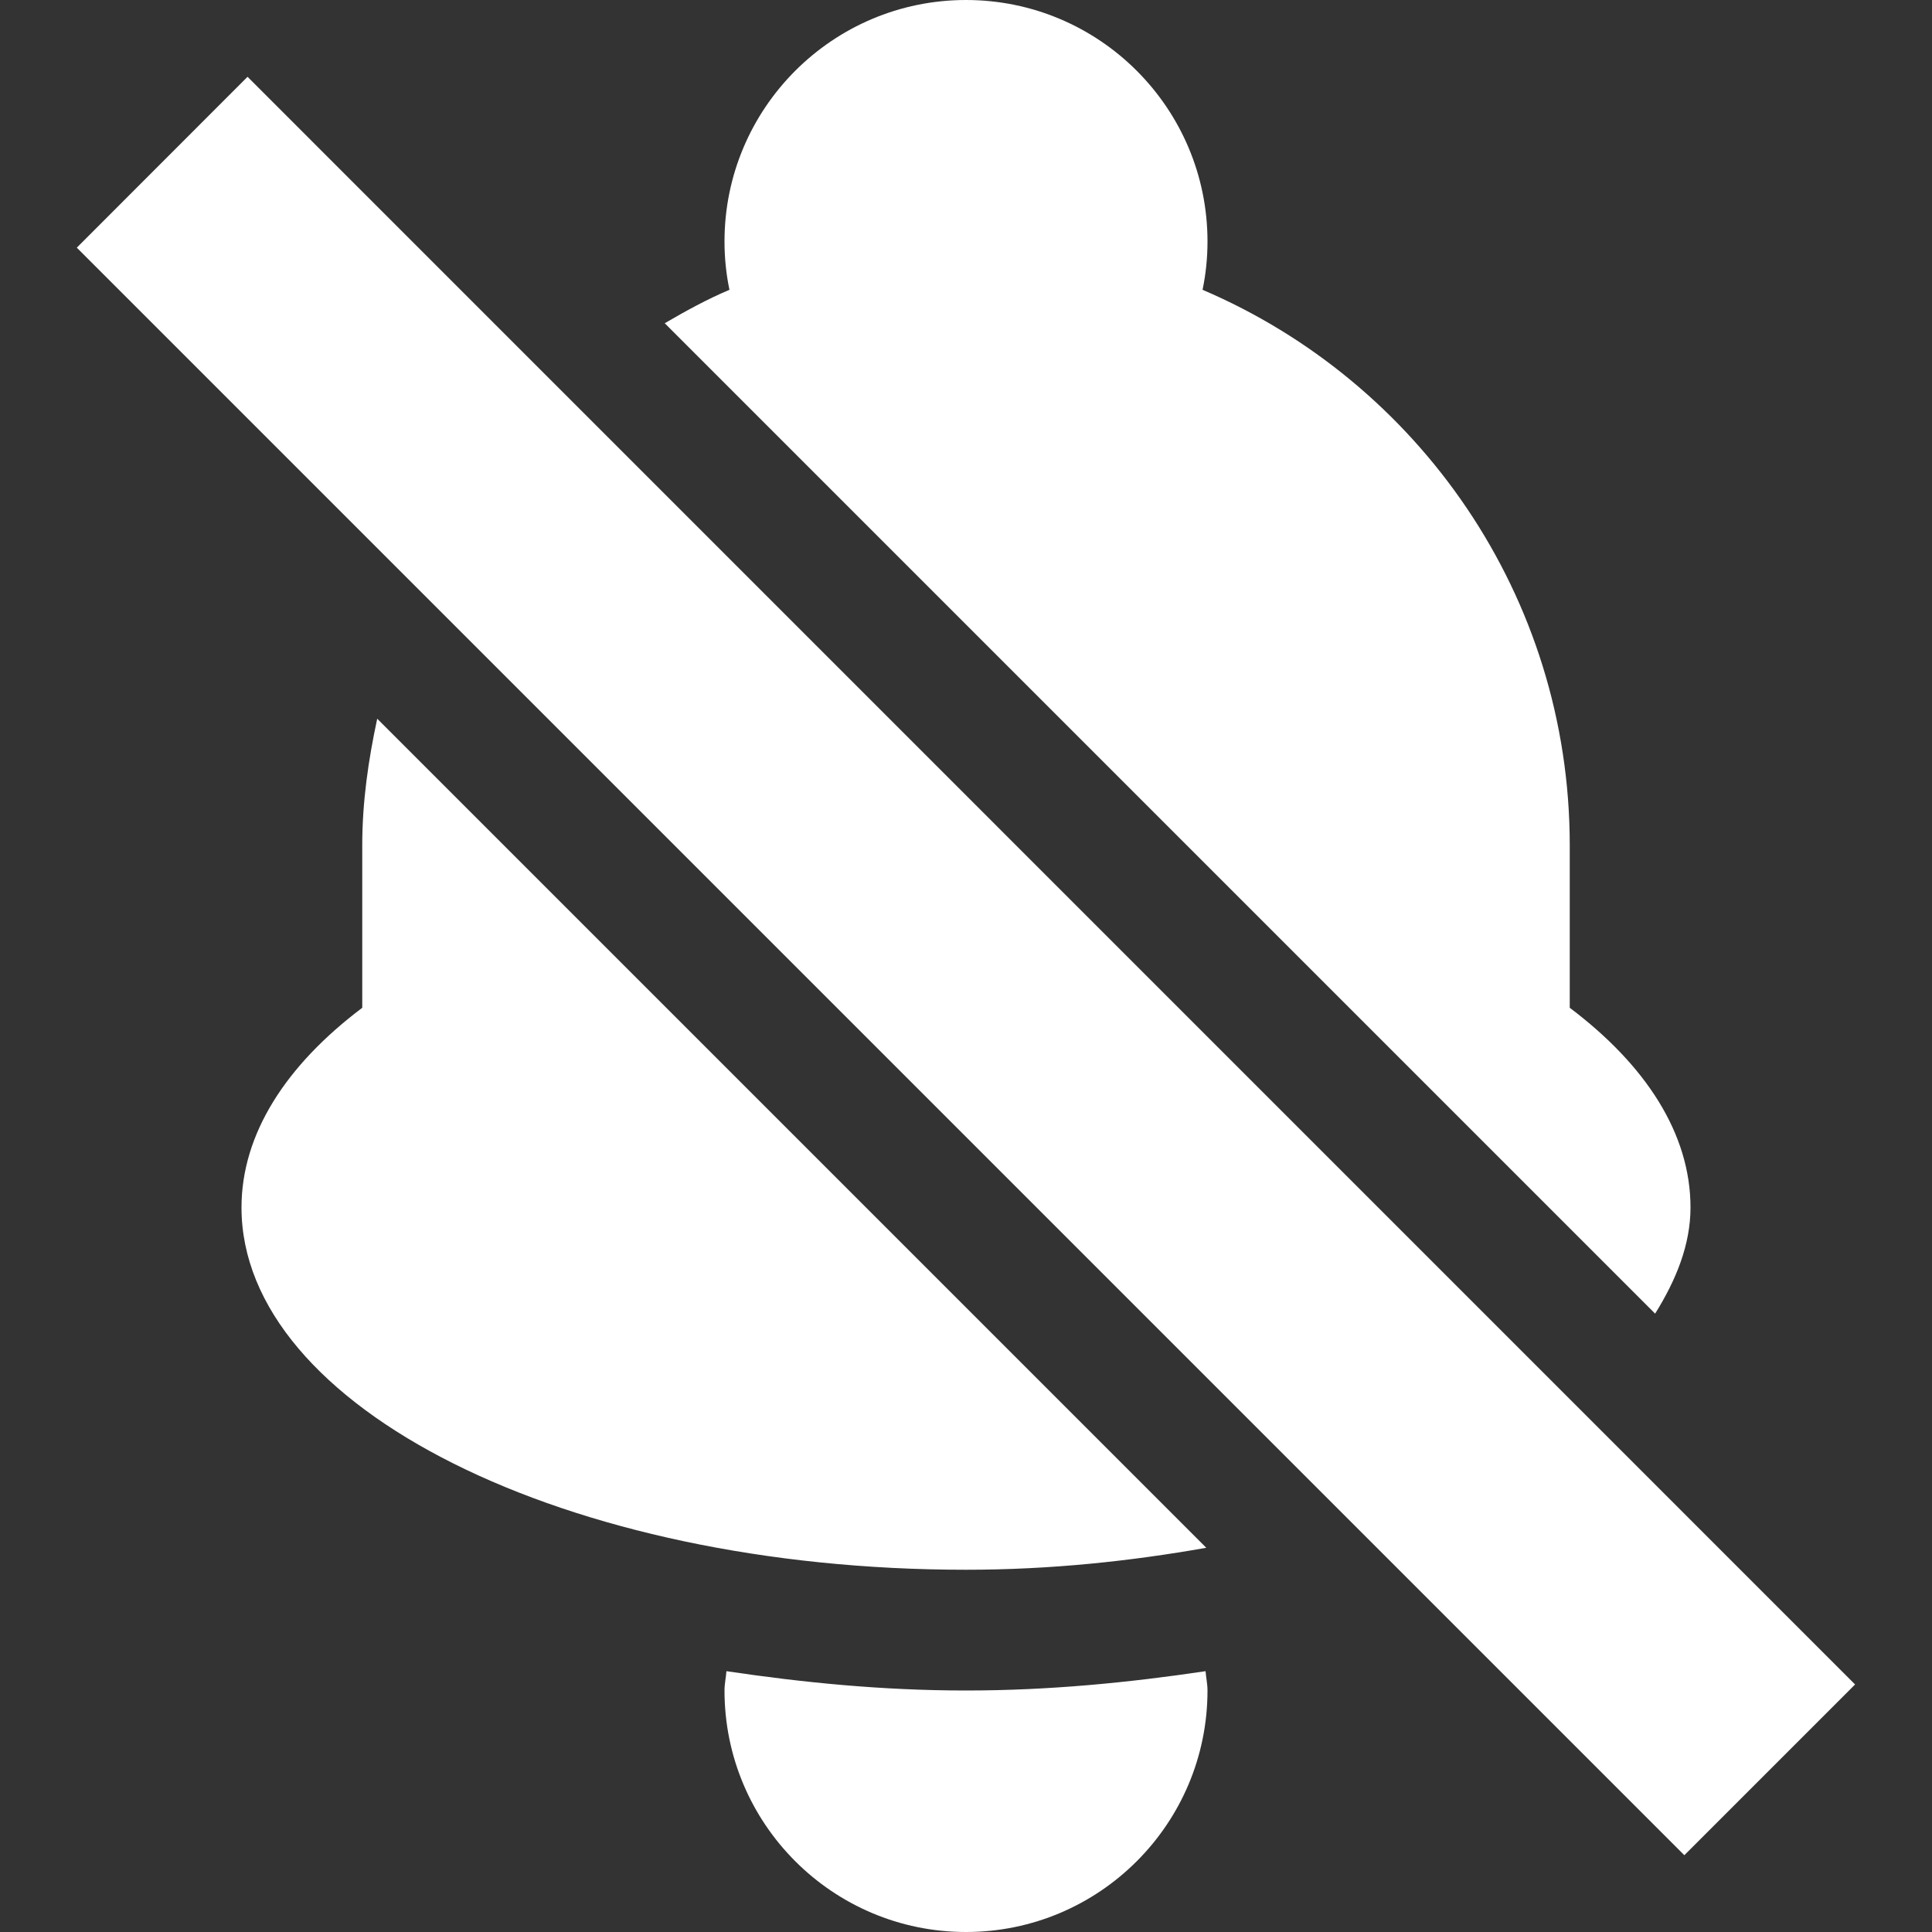 <?xml version="1.0" encoding="utf-8"?> <!-- Generator: IcoMoon.io --> <!DOCTYPE svg PUBLIC "-//W3C//DTD SVG 1.1//EN" "http://www.w3.org/Graphics/SVG/1.1/DTD/svg11.dtd"> <svg version="1.1" id="Layer_1" xmlns="http://www.w3.org/2000/svg" xmlns:xlink="http://www.w3.org/1999/xlink" x="0px" y="0px" width="48px" height="48px" viewBox="0 0 48 48" enable-background="new 0 0 16 16" xml:space="preserve" fill="#FFFFFF"><rect x="0" y="0" width="48" height="48" fill="#333333" stroke="none"/> <path d="M 16.515,8.031C 17.034,7.728, 17.562,7.437, 18.123,7.20 C 18.042,6.813, 18.00,6.411, 18.00,6.00c0.00-3.312, 2.688-6.00, 6.00-6.00s 6.00,2.688, 6.00,6.00c0.00,0.411-0.042,0.813-0.123,1.20C 35.238,9.489, 39.00,14.805, 39.00,21.00l0.00,4.038 C 40.887,26.46, 42.00,28.164, 42.00,30.00c0.00,0.924-0.357,1.80-0.879,2.637L 16.515,8.031z M 41.847,46.092L 1.908,6.153L 6.15,1.908L 46.089,41.85 L 41.847,46.092z M 9.00,25.038L9.00,21.00 c0.00-1.083, 0.153-2.127, 0.372-3.144l 20.598,20.598C 28.089,38.787, 26.103,39.00, 24.00,39.00c-9.939,0.00-18.00-4.029-18.00-9.00 C 6.00,28.164, 7.113,26.46, 9.00,25.038z M 24.00,42.00c 2.082,0.00, 4.056-0.198, 5.952-0.48C 29.964,41.682, 30.00,41.835, 30.00,42.00c0.00,3.312-2.688,6.00-6.00,6.00s-6.00-2.688-6.00-6.00 c0.00-0.165, 0.036-0.318, 0.048-0.48C 19.947,41.802, 21.918,42.00, 24.00,42.00z" ></path></svg>